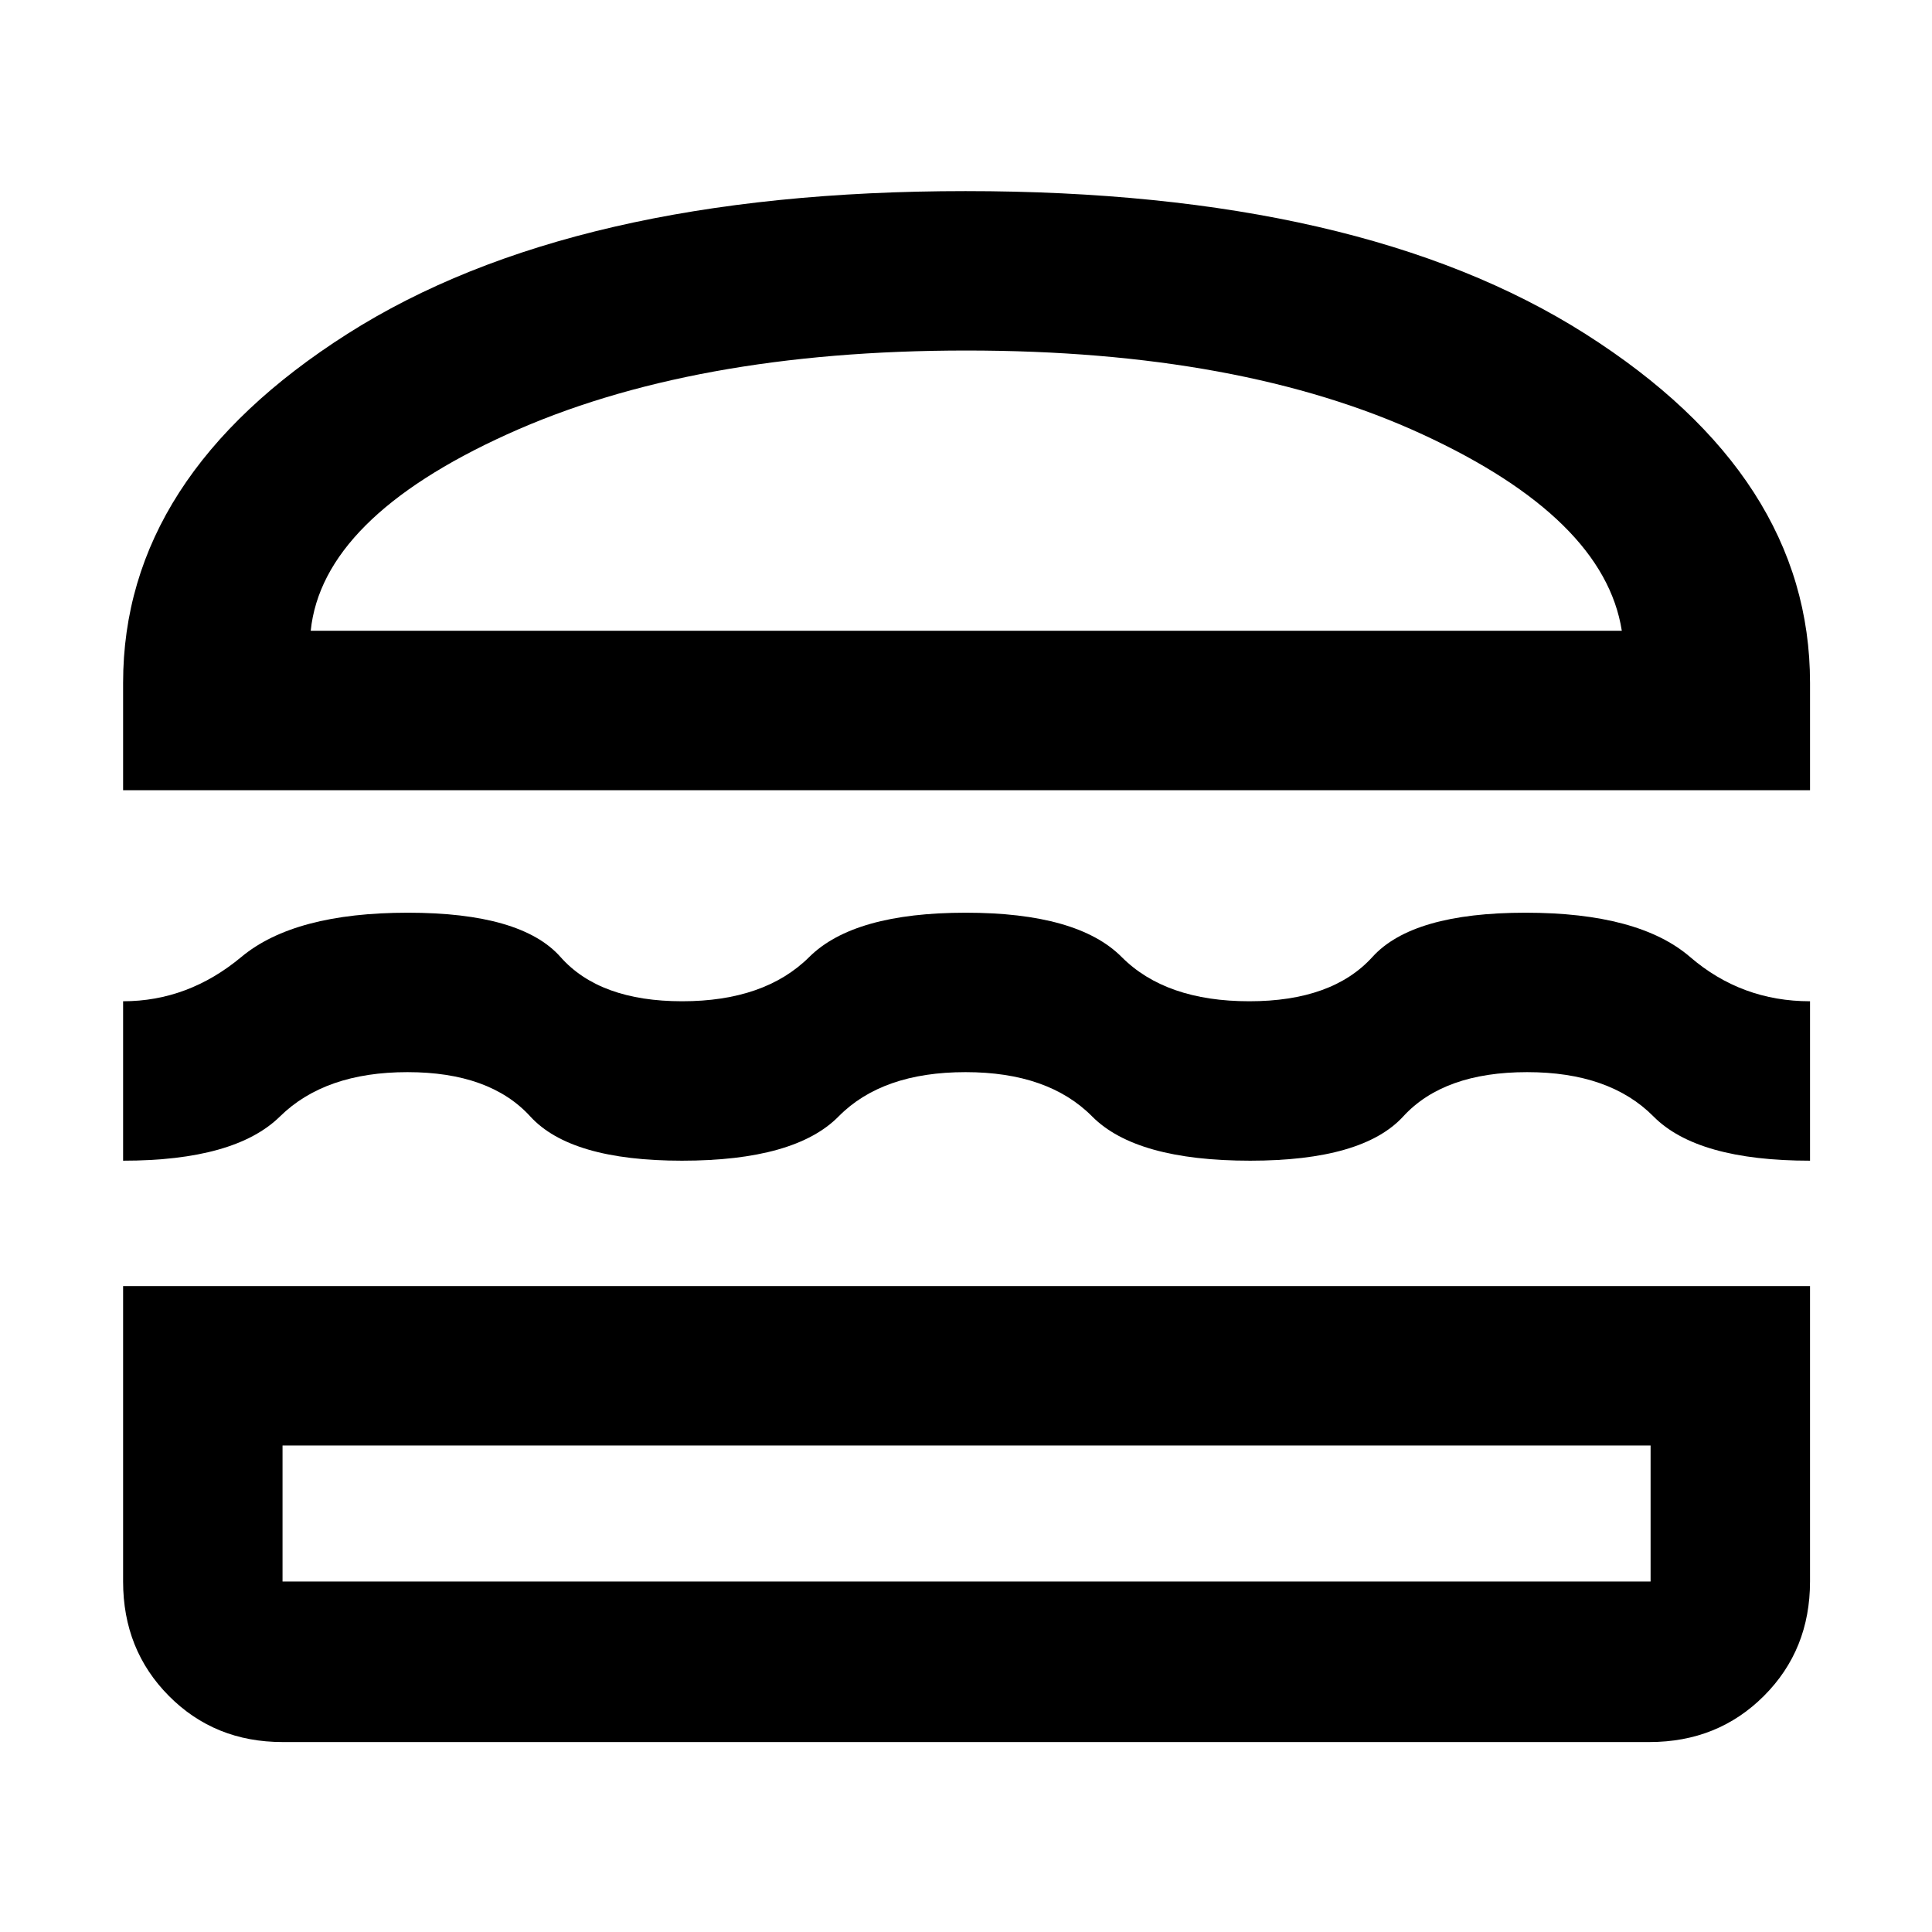 <svg xmlns="http://www.w3.org/2000/svg" height="48" viewBox="0 -960 960 960" width="48"><path d="M140.39-94.39q-33.73 0-56.47-22.91-22.75-22.91-22.75-56.87v-146.79h838.22v146.79q0 33.96-22.91 56.87-22.91 22.91-56.87 22.91H140.39Zm0-147.35v67.57h679.78v-67.57H140.39Zm339.39-185.52q-41.38 0-63.07 22-21.69 22-77.84 22-55.3 0-75.39-22-20.08-22-61.02-22-40.94 0-63.32 22-22.38 22-77.97 22v-79.22q32.35 0 58.74-22t82.76-22q56.37 0 75.84 22 19.46 22 60.46 22 41.01 0 63.15-22t77.73-22q55.58 0 77.49 22 21.9 22 63.43 22 41.23 0 61.17-22 19.94-22 76.07-22 56.25 0 81.79 22 25.54 22 59.59 22v79.22q-56.02 0-77.8-22-21.79-22-62.77-22-41.37 0-61.55 22-20.17 22-76.06 22-56.73 0-78.54-22-21.81-22-62.89-22ZM61.17-567.35v-53.39q0-102.43 111.46-173.37 111.46-70.93 307.15-70.93 196.26 0 307.94 70.93 111.67 70.94 111.67 173.37v53.39H61.17Zm418.98-218.48q-136.5 0-228.24 41.68-91.74 41.67-97.52 97.58h651.48q-8.78-55.91-99.02-97.58-90.23-41.68-226.7-41.68ZM480-241.74Zm.13-404.83Z"/></svg>
